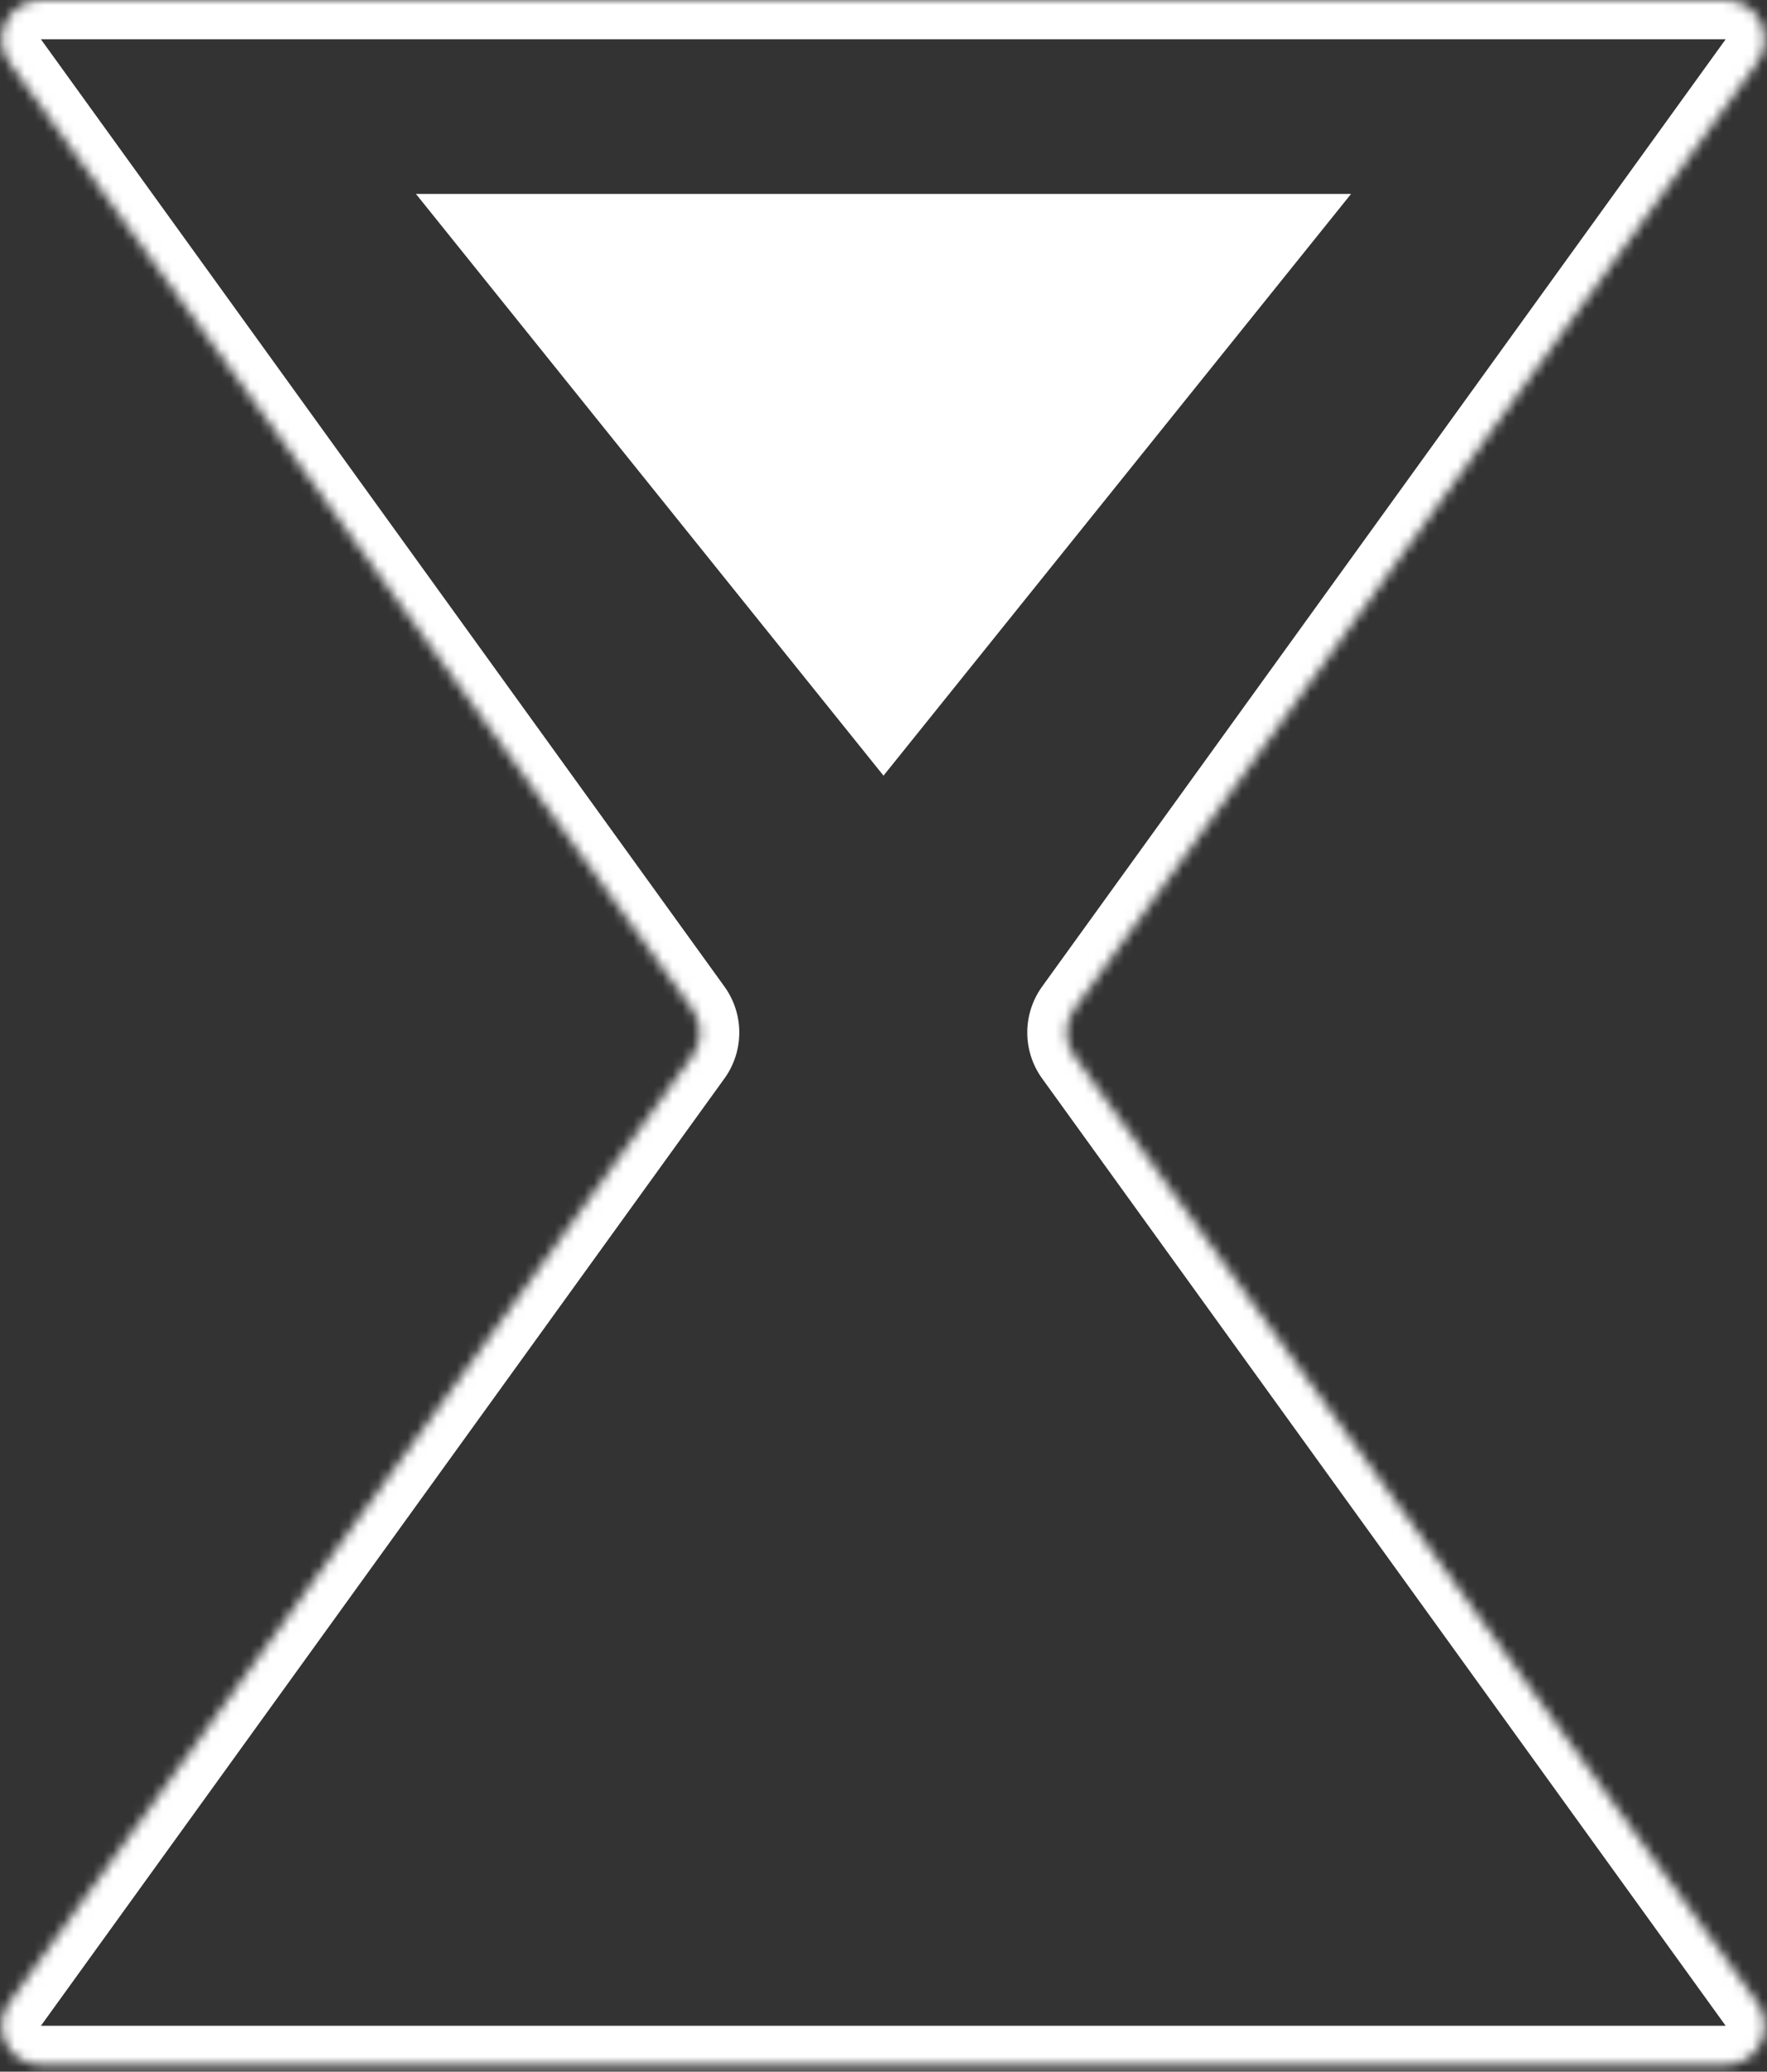 <svg width="180" height="211" viewBox="0 0 180 211" fill="none" xmlns="http://www.w3.org/2000/svg">
<rect x="0" y="0" width="180" height="211" fill="#333333" stroke="none"/>
<mask id="path-1-inside-1" fill="white">
<path fill-rule="evenodd" clip-rule="evenodd" d="M70.553 102.822C71.561 104.219 71.561 106.106 70.553 107.504L0.924 203.985C-0.985 206.63 0.905 210.325 4.167 210.325H175.789C179.051 210.325 180.941 206.63 179.032 203.985L109.403 107.504C108.394 106.106 108.394 104.219 109.403 102.822L179.032 6.341C180.941 3.695 179.051 0 175.789 0H4.167C0.905 0 -0.985 3.695 0.924 6.341L70.553 102.822Z"/>
</mask>
<path d="M179.032 6.341L182.276 8.682L179.032 6.341ZM109.403 107.504L106.159 109.844L109.403 107.504ZM109.403 102.822L106.159 100.481L109.403 102.822ZM179.032 203.985L182.276 201.644L179.032 203.985ZM70.553 107.504L73.796 109.844L70.553 107.504ZM70.553 102.822L73.796 100.481L70.553 102.822ZM0.924 203.985L-2.32 201.644L0.924 203.985ZM4.167 206.325L73.796 109.844L67.309 105.163L-2.32 201.644L4.167 206.325ZM175.789 206.325H4.167V214.325H175.789V206.325ZM106.159 109.844L175.789 206.325L182.276 201.644L112.646 105.163L106.159 109.844ZM112.646 105.163L182.276 8.682L175.789 4L106.159 100.481L112.646 105.163ZM175.789 -4H4.167V4H175.789V-4ZM-2.32 8.682L67.309 105.163L73.796 100.481L4.167 4L-2.32 8.682ZM4.167 -4C-2.358 -4 -6.138 3.391 -2.32 8.682L4.167 4C4.159 3.988 4.155 3.981 4.154 3.979C4.152 3.976 4.153 3.977 4.154 3.981C4.156 3.985 4.157 3.989 4.158 3.995C4.159 4.001 4.16 4.006 4.16 4.01C4.161 4.019 4.159 4.022 4.16 4.019C4.161 4.015 4.163 4.008 4.167 4C4.172 3.992 4.176 3.986 4.178 3.983C4.18 3.981 4.179 3.984 4.171 3.988C4.168 3.991 4.163 3.993 4.158 3.995C4.153 3.998 4.148 4 4.144 4.001C4.14 4.002 4.139 4.002 4.142 4.001C4.144 4.001 4.153 4 4.167 4V-4ZM182.276 8.682C186.094 3.391 182.313 -4 175.789 -4V4C175.803 4 175.811 4.001 175.814 4.001C175.816 4.002 175.815 4.002 175.812 4.001C175.808 4 175.803 3.998 175.798 3.995C175.793 3.993 175.788 3.991 175.785 3.988C175.777 3.984 175.775 3.981 175.777 3.983C175.78 3.986 175.784 3.992 175.789 4C175.793 4.008 175.795 4.015 175.796 4.019C175.796 4.022 175.795 4.019 175.796 4.01C175.796 4.006 175.797 4.001 175.798 3.995C175.799 3.989 175.8 3.985 175.801 3.981C175.803 3.977 175.803 3.976 175.802 3.979C175.801 3.981 175.797 3.988 175.789 4L182.276 8.682ZM112.646 105.163L106.159 100.481C104.142 103.276 104.142 107.049 106.159 109.844L112.646 105.163ZM175.789 214.325C182.313 214.325 186.094 206.935 182.276 201.644L175.789 206.325C175.797 206.337 175.801 206.345 175.802 206.347C175.803 206.349 175.803 206.348 175.801 206.344C175.8 206.341 175.799 206.336 175.798 206.33C175.797 206.325 175.796 206.32 175.796 206.315C175.795 206.307 175.796 206.304 175.796 206.307C175.795 206.31 175.793 206.317 175.789 206.325C175.784 206.334 175.78 206.34 175.777 206.342C175.775 206.345 175.777 206.342 175.785 206.337C175.788 206.335 175.793 206.332 175.798 206.33C175.803 206.328 175.808 206.326 175.812 206.325C175.815 206.324 175.816 206.324 175.814 206.324C175.811 206.324 175.803 206.325 175.789 206.325V214.325ZM73.796 109.844C75.814 107.049 75.814 103.276 73.796 100.481L67.309 105.163L73.796 109.844ZM-2.32 201.644C-6.138 206.935 -2.358 214.325 4.167 214.325V206.325C4.153 206.325 4.144 206.324 4.142 206.324C4.139 206.324 4.14 206.324 4.144 206.325C4.148 206.326 4.153 206.328 4.158 206.33C4.163 206.332 4.168 206.335 4.171 206.337C4.179 206.342 4.18 206.345 4.178 206.342C4.176 206.34 4.172 206.334 4.167 206.325C4.163 206.317 4.161 206.31 4.16 206.307C4.159 206.304 4.161 206.307 4.16 206.315C4.16 206.32 4.159 206.325 4.158 206.33C4.157 206.336 4.156 206.341 4.154 206.344C4.153 206.348 4.152 206.349 4.154 206.347C4.155 206.345 4.159 206.337 4.167 206.325L-2.32 201.644Z" fill="white" mask="url(#path-1-inside-1)"/>
<path d="M90 79L137.631 19.75H42.369L90 79Z" fill="white"/>
</svg>
